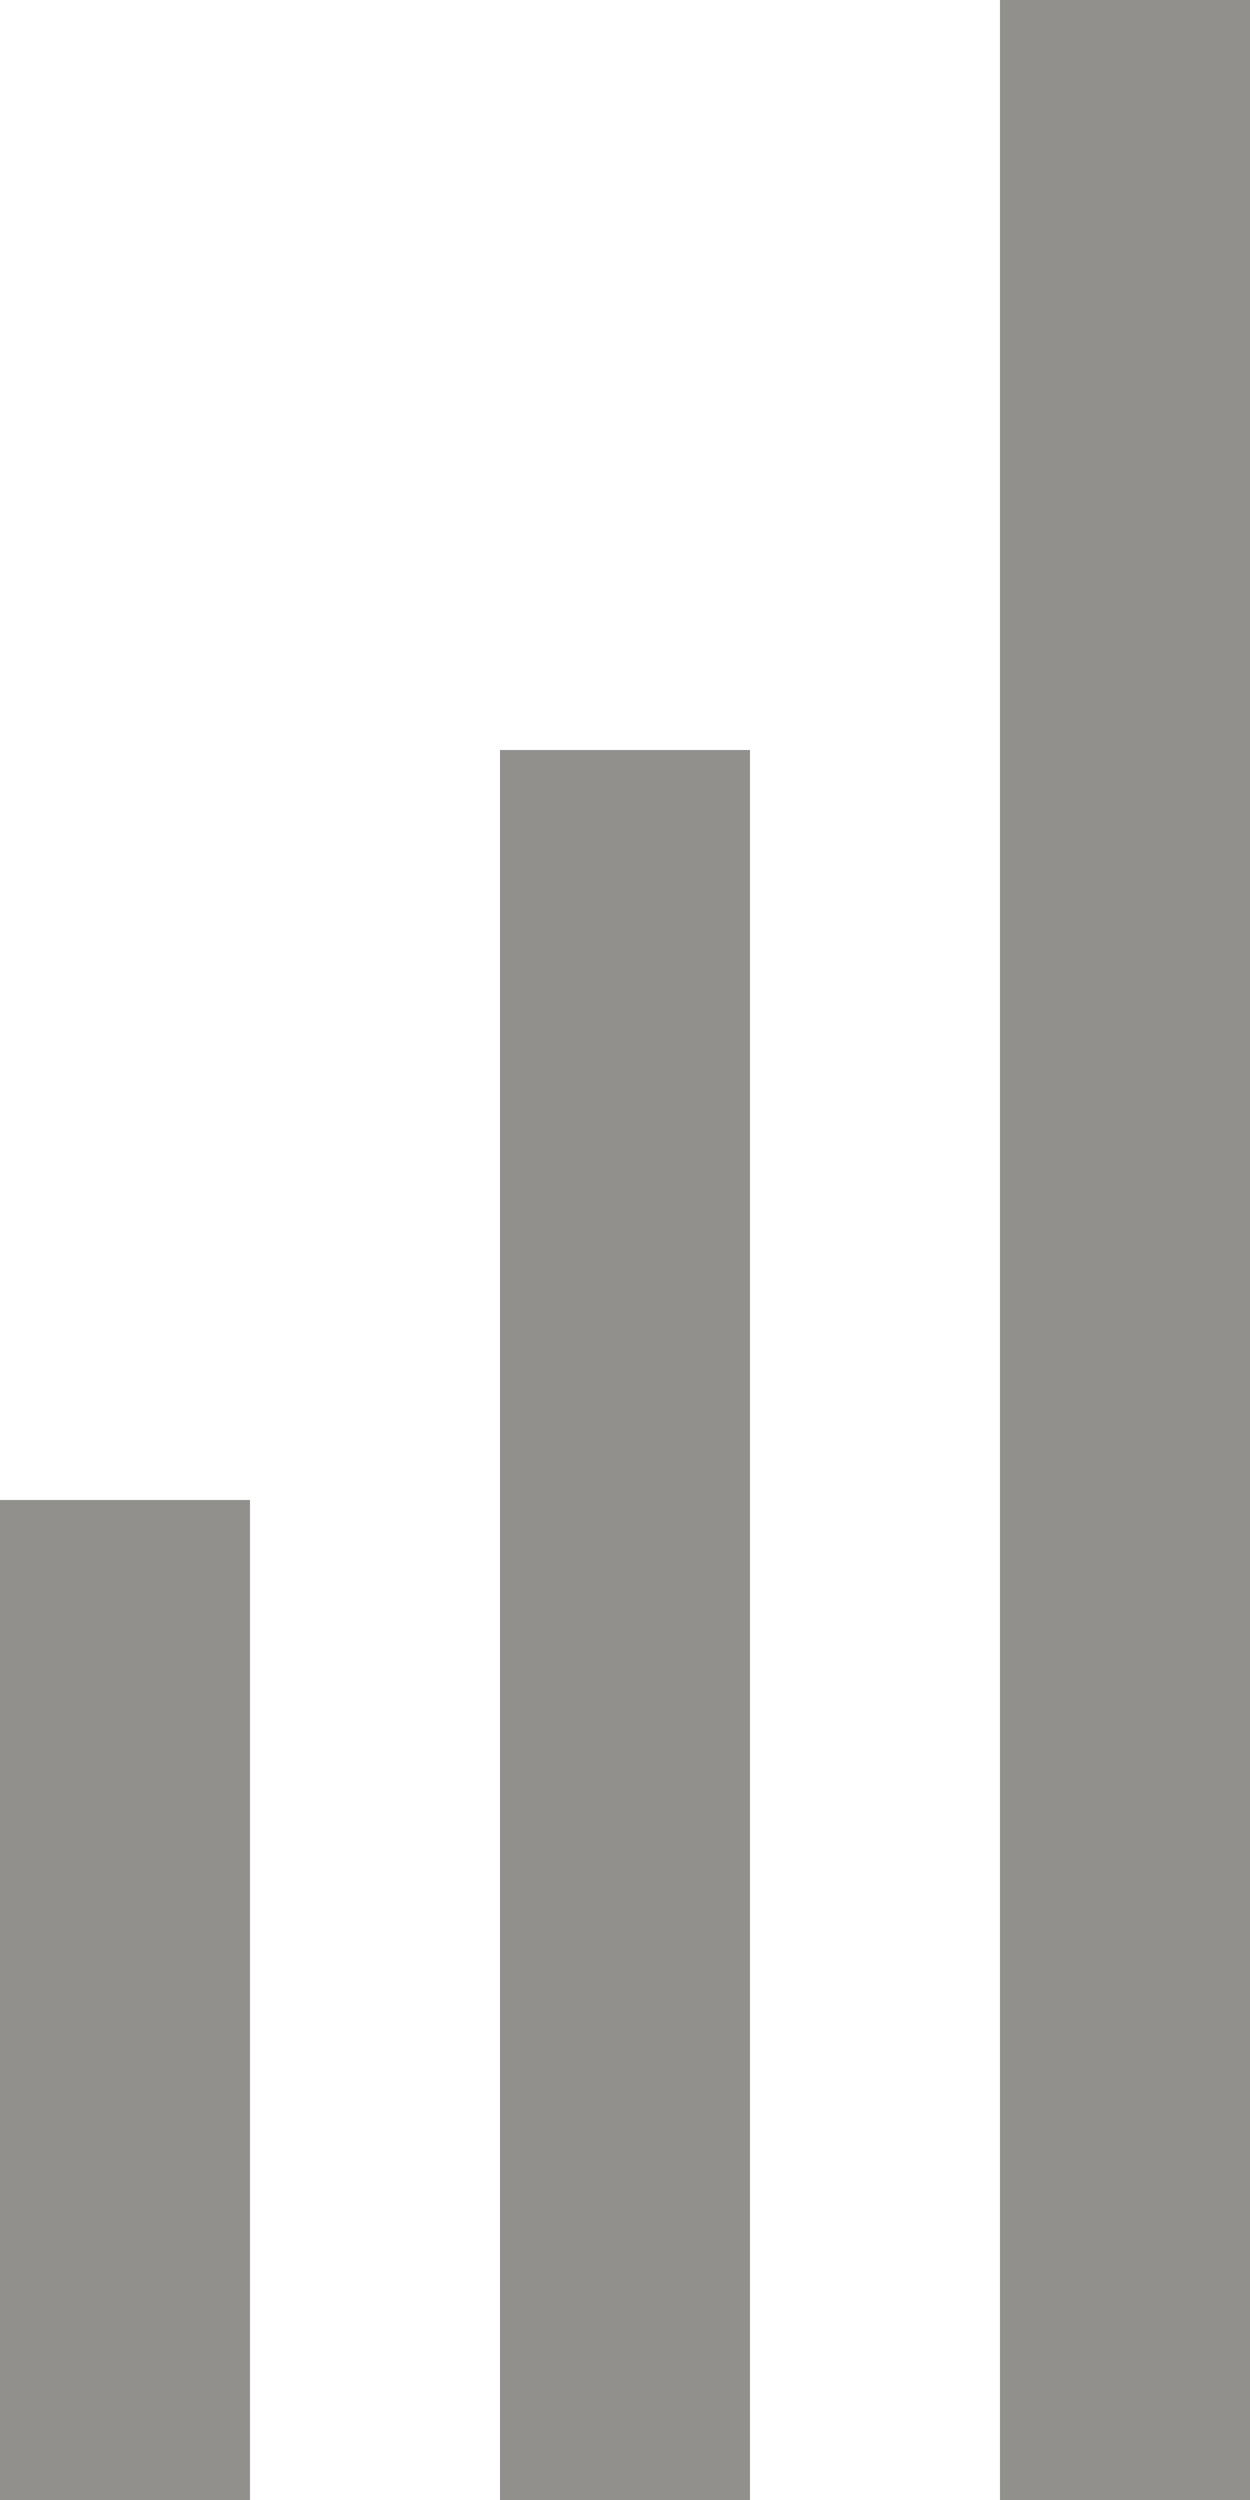 <!-- Generated by IcoMoon.io -->
<svg version="1.1" xmlns="http://www.w3.org/2000/svg" width="16" height="32" viewBox="0 0 16 32">
<title>as-signal-3</title>
<path fill="#91908d" d="M0 32h3.2v-12.8h-3.2v12.8zM12.8 32h3.2v-32h-3.2v32zM6.4 32h3.2v-22.4h-3.2v22.4z"></path>
</svg>
